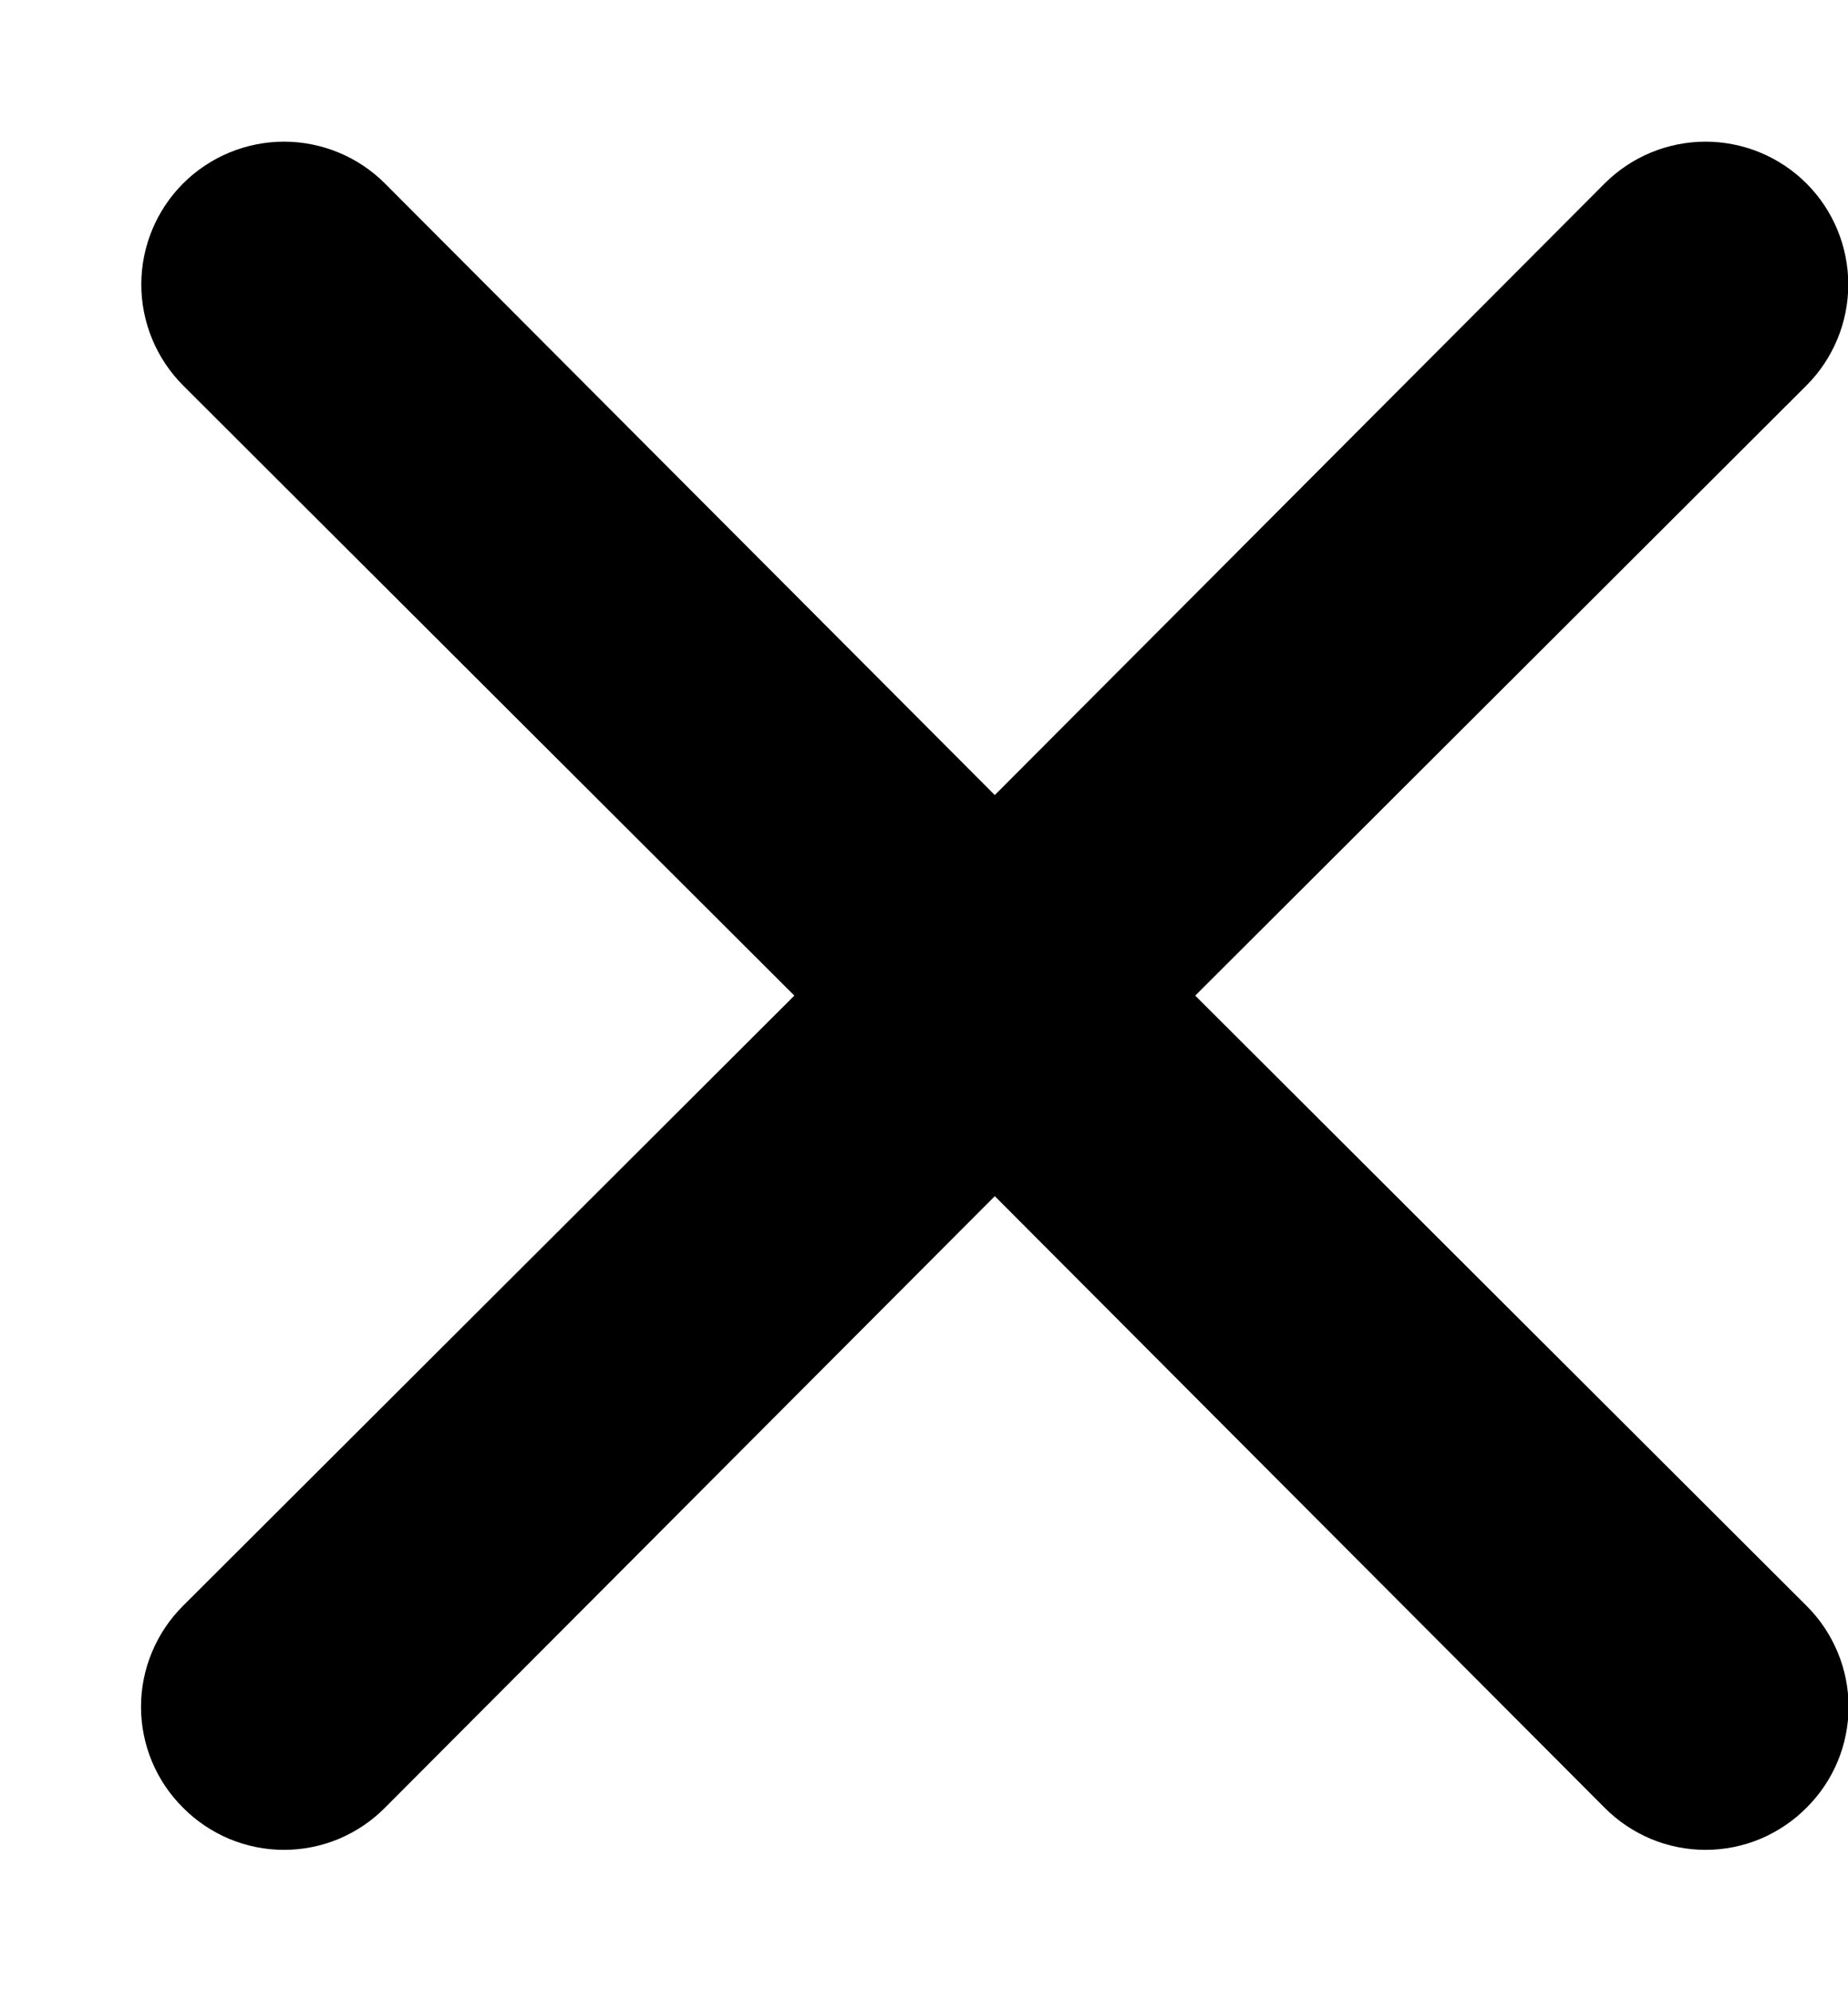 <svg width="13" height="14" viewBox="0 0 13 14" fill="none" xmlns="http://www.w3.org/2000/svg">
<path d="M8.408 7L12.708 2.71C12.896 2.522 13.002 2.266 13.002 2C13.002 1.734 12.896 1.478 12.708 1.29C12.52 1.102 12.264 0.996 11.998 0.996C11.732 0.996 11.476 1.102 11.288 1.29L6.998 5.59L2.708 1.29C2.52 1.102 2.264 0.996 1.998 0.996C1.732 0.996 1.476 1.102 1.288 1.29C1.1 1.478 0.994 1.734 0.994 2C0.994 2.266 1.1 2.522 1.288 2.71L5.588 7L1.288 11.29C1.194 11.383 1.12 11.494 1.069 11.616C1.018 11.738 0.992 11.868 0.992 12C0.992 12.132 1.018 12.263 1.069 12.385C1.12 12.507 1.194 12.617 1.288 12.71C1.381 12.804 1.492 12.878 1.613 12.929C1.735 12.98 1.866 13.006 1.998 13.006C2.13 13.006 2.261 12.98 2.383 12.929C2.504 12.878 2.615 12.804 2.708 12.71L6.998 8.41L11.288 12.71C11.381 12.804 11.492 12.878 11.613 12.929C11.735 12.98 11.866 13.006 11.998 13.006C12.13 13.006 12.261 12.98 12.383 12.929C12.504 12.878 12.615 12.804 12.708 12.71C12.802 12.617 12.876 12.507 12.927 12.385C12.978 12.263 13.004 12.132 13.004 12C13.004 11.868 12.978 11.738 12.927 11.616C12.876 11.494 12.802 11.383 12.708 11.29L8.408 7Z" fill="currentColor"/>
</svg>

